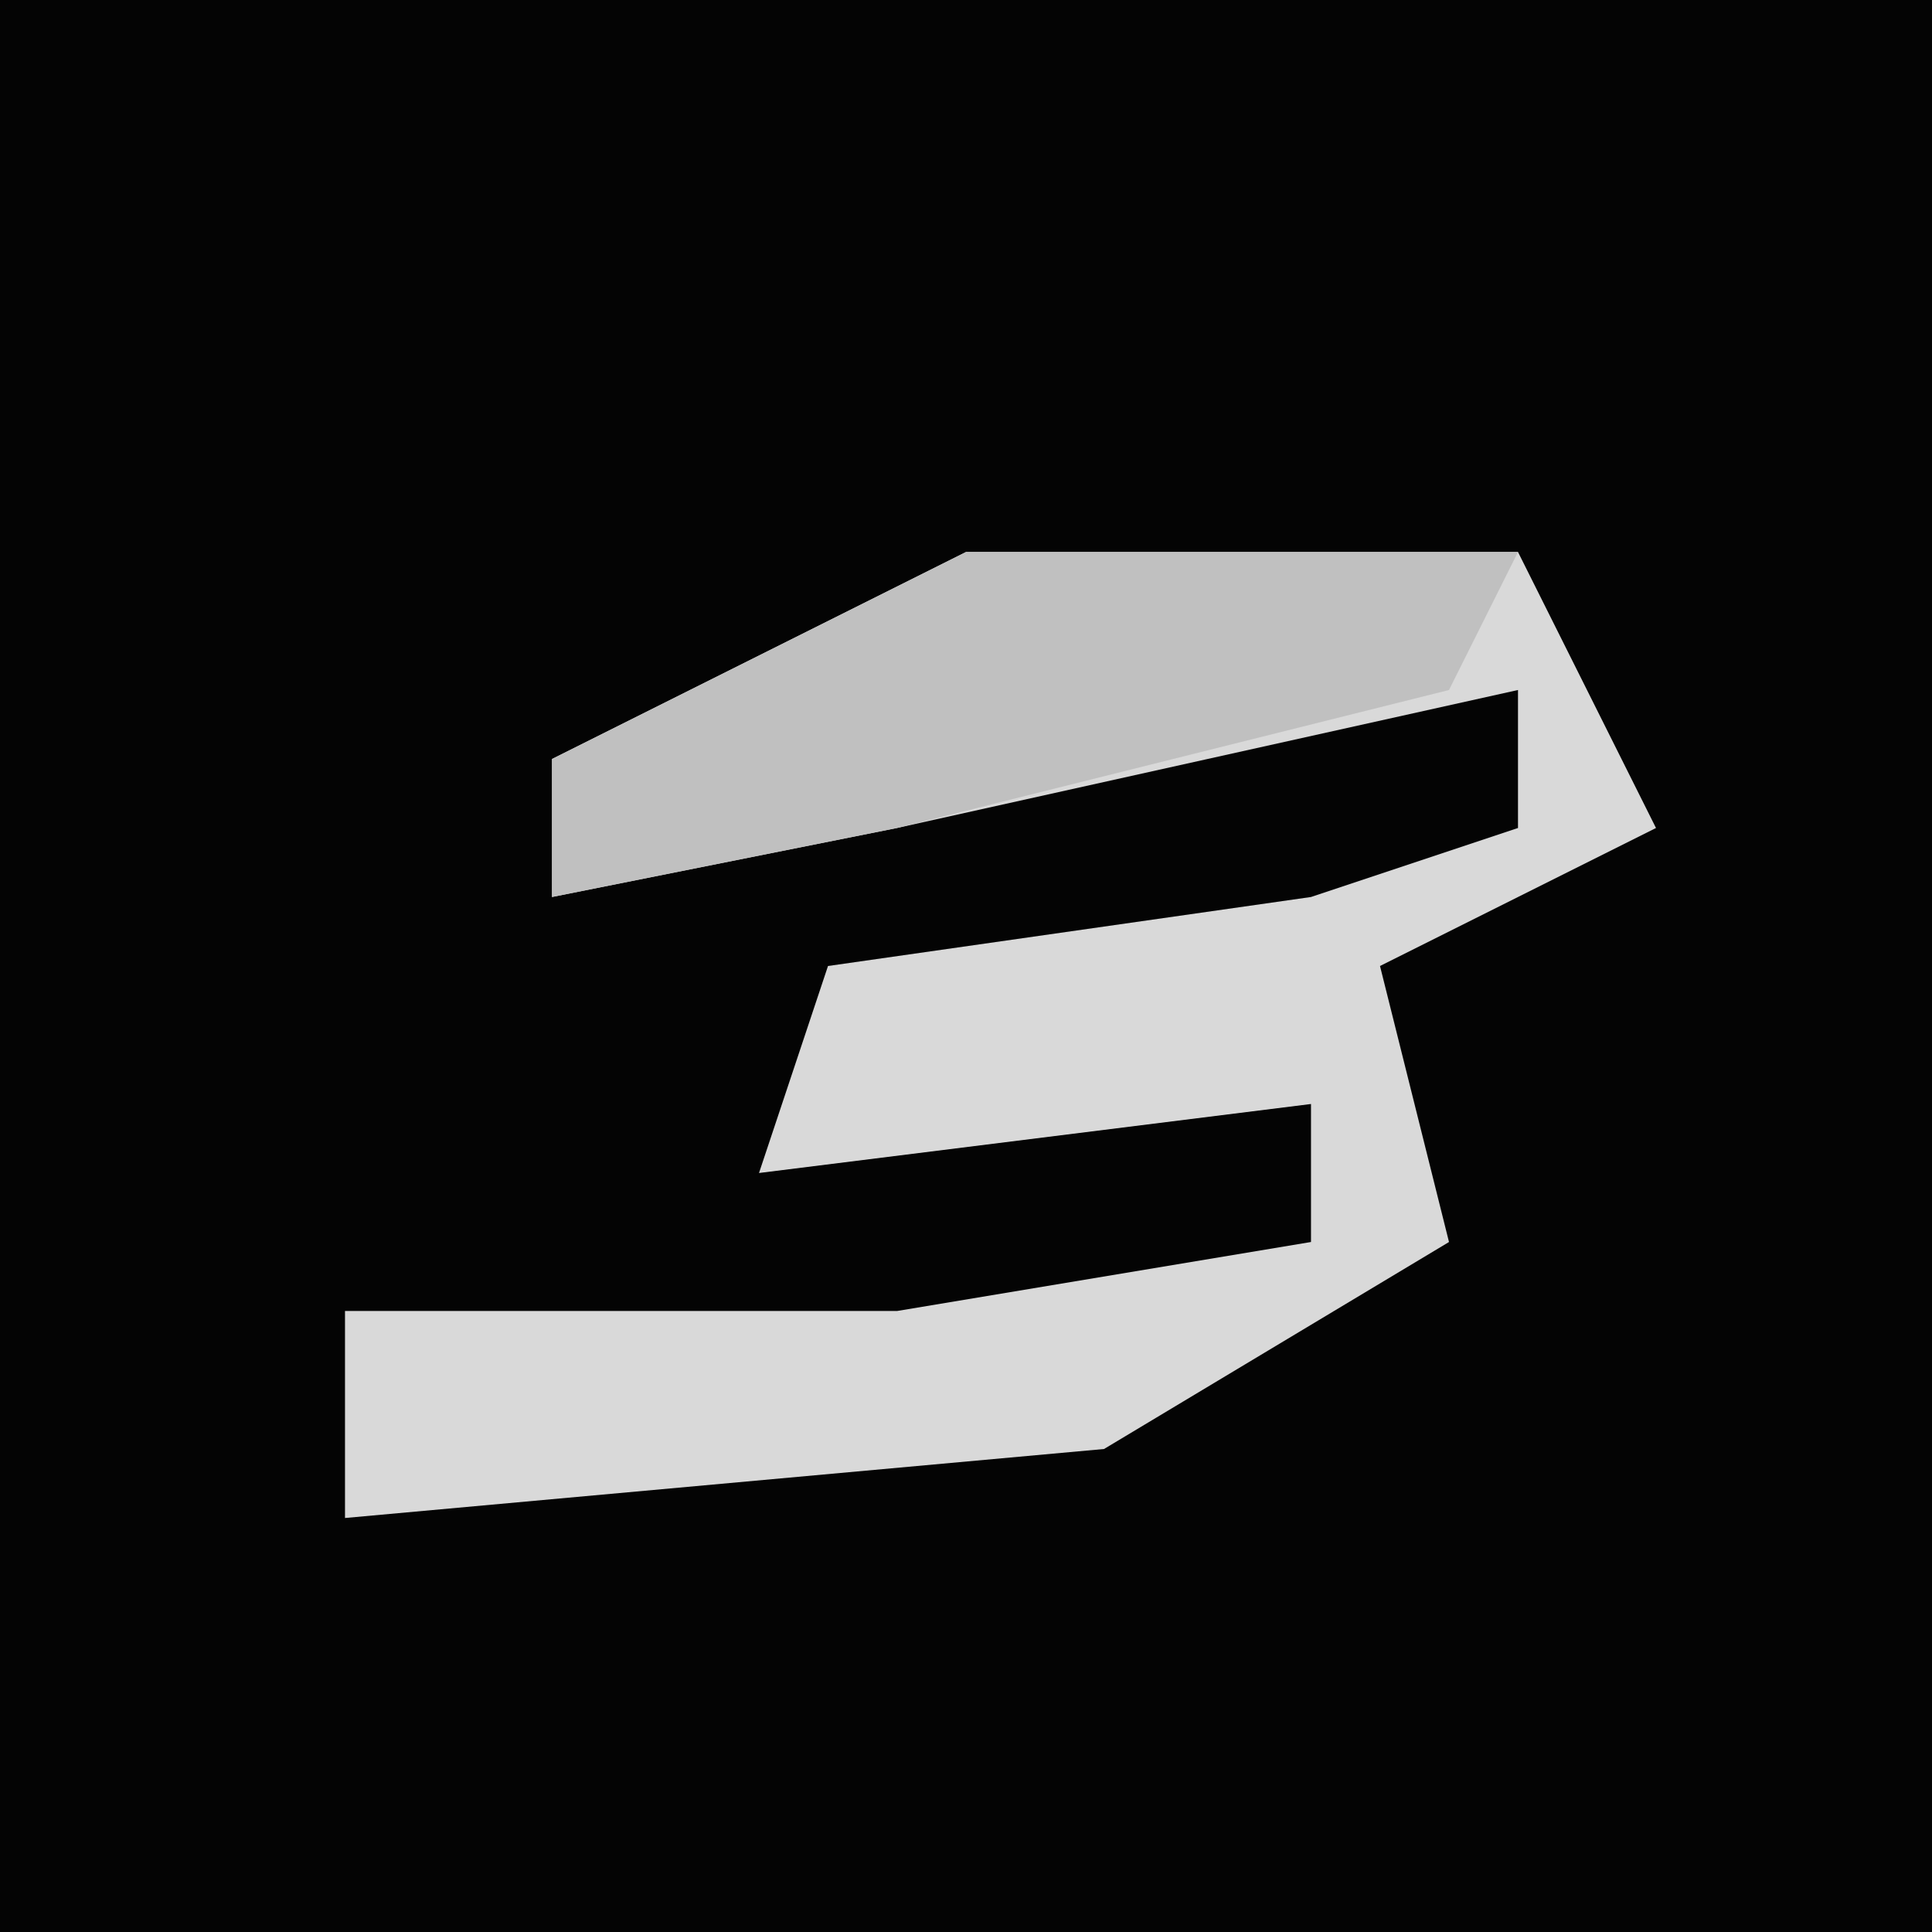 <?xml version="1.0" encoding="UTF-8"?>
<svg version="1.1" xmlns="http://www.w3.org/2000/svg" width="28" height="28">
<path d="M0,0 L28,0 L28,28 L0,28 Z " fill="#040404" transform="translate(0,0)"/>
<path d="M0,0 L8,0 L10,4 L6,6 L7,10 L2,13 L-9,14 L-9,11 L-1,11 L5,10 L5,8 L-3,9 L-2,6 L5,5 L8,4 L8,2 L-1,4 L-6,5 L-6,3 Z " fill="#D9D9D9" transform="translate(14,8)"/>
<path d="M0,0 L8,0 L7,2 L-1,4 L-6,5 L-6,3 Z " fill="#C0C0C0" transform="translate(14,8)"/>
</svg>
